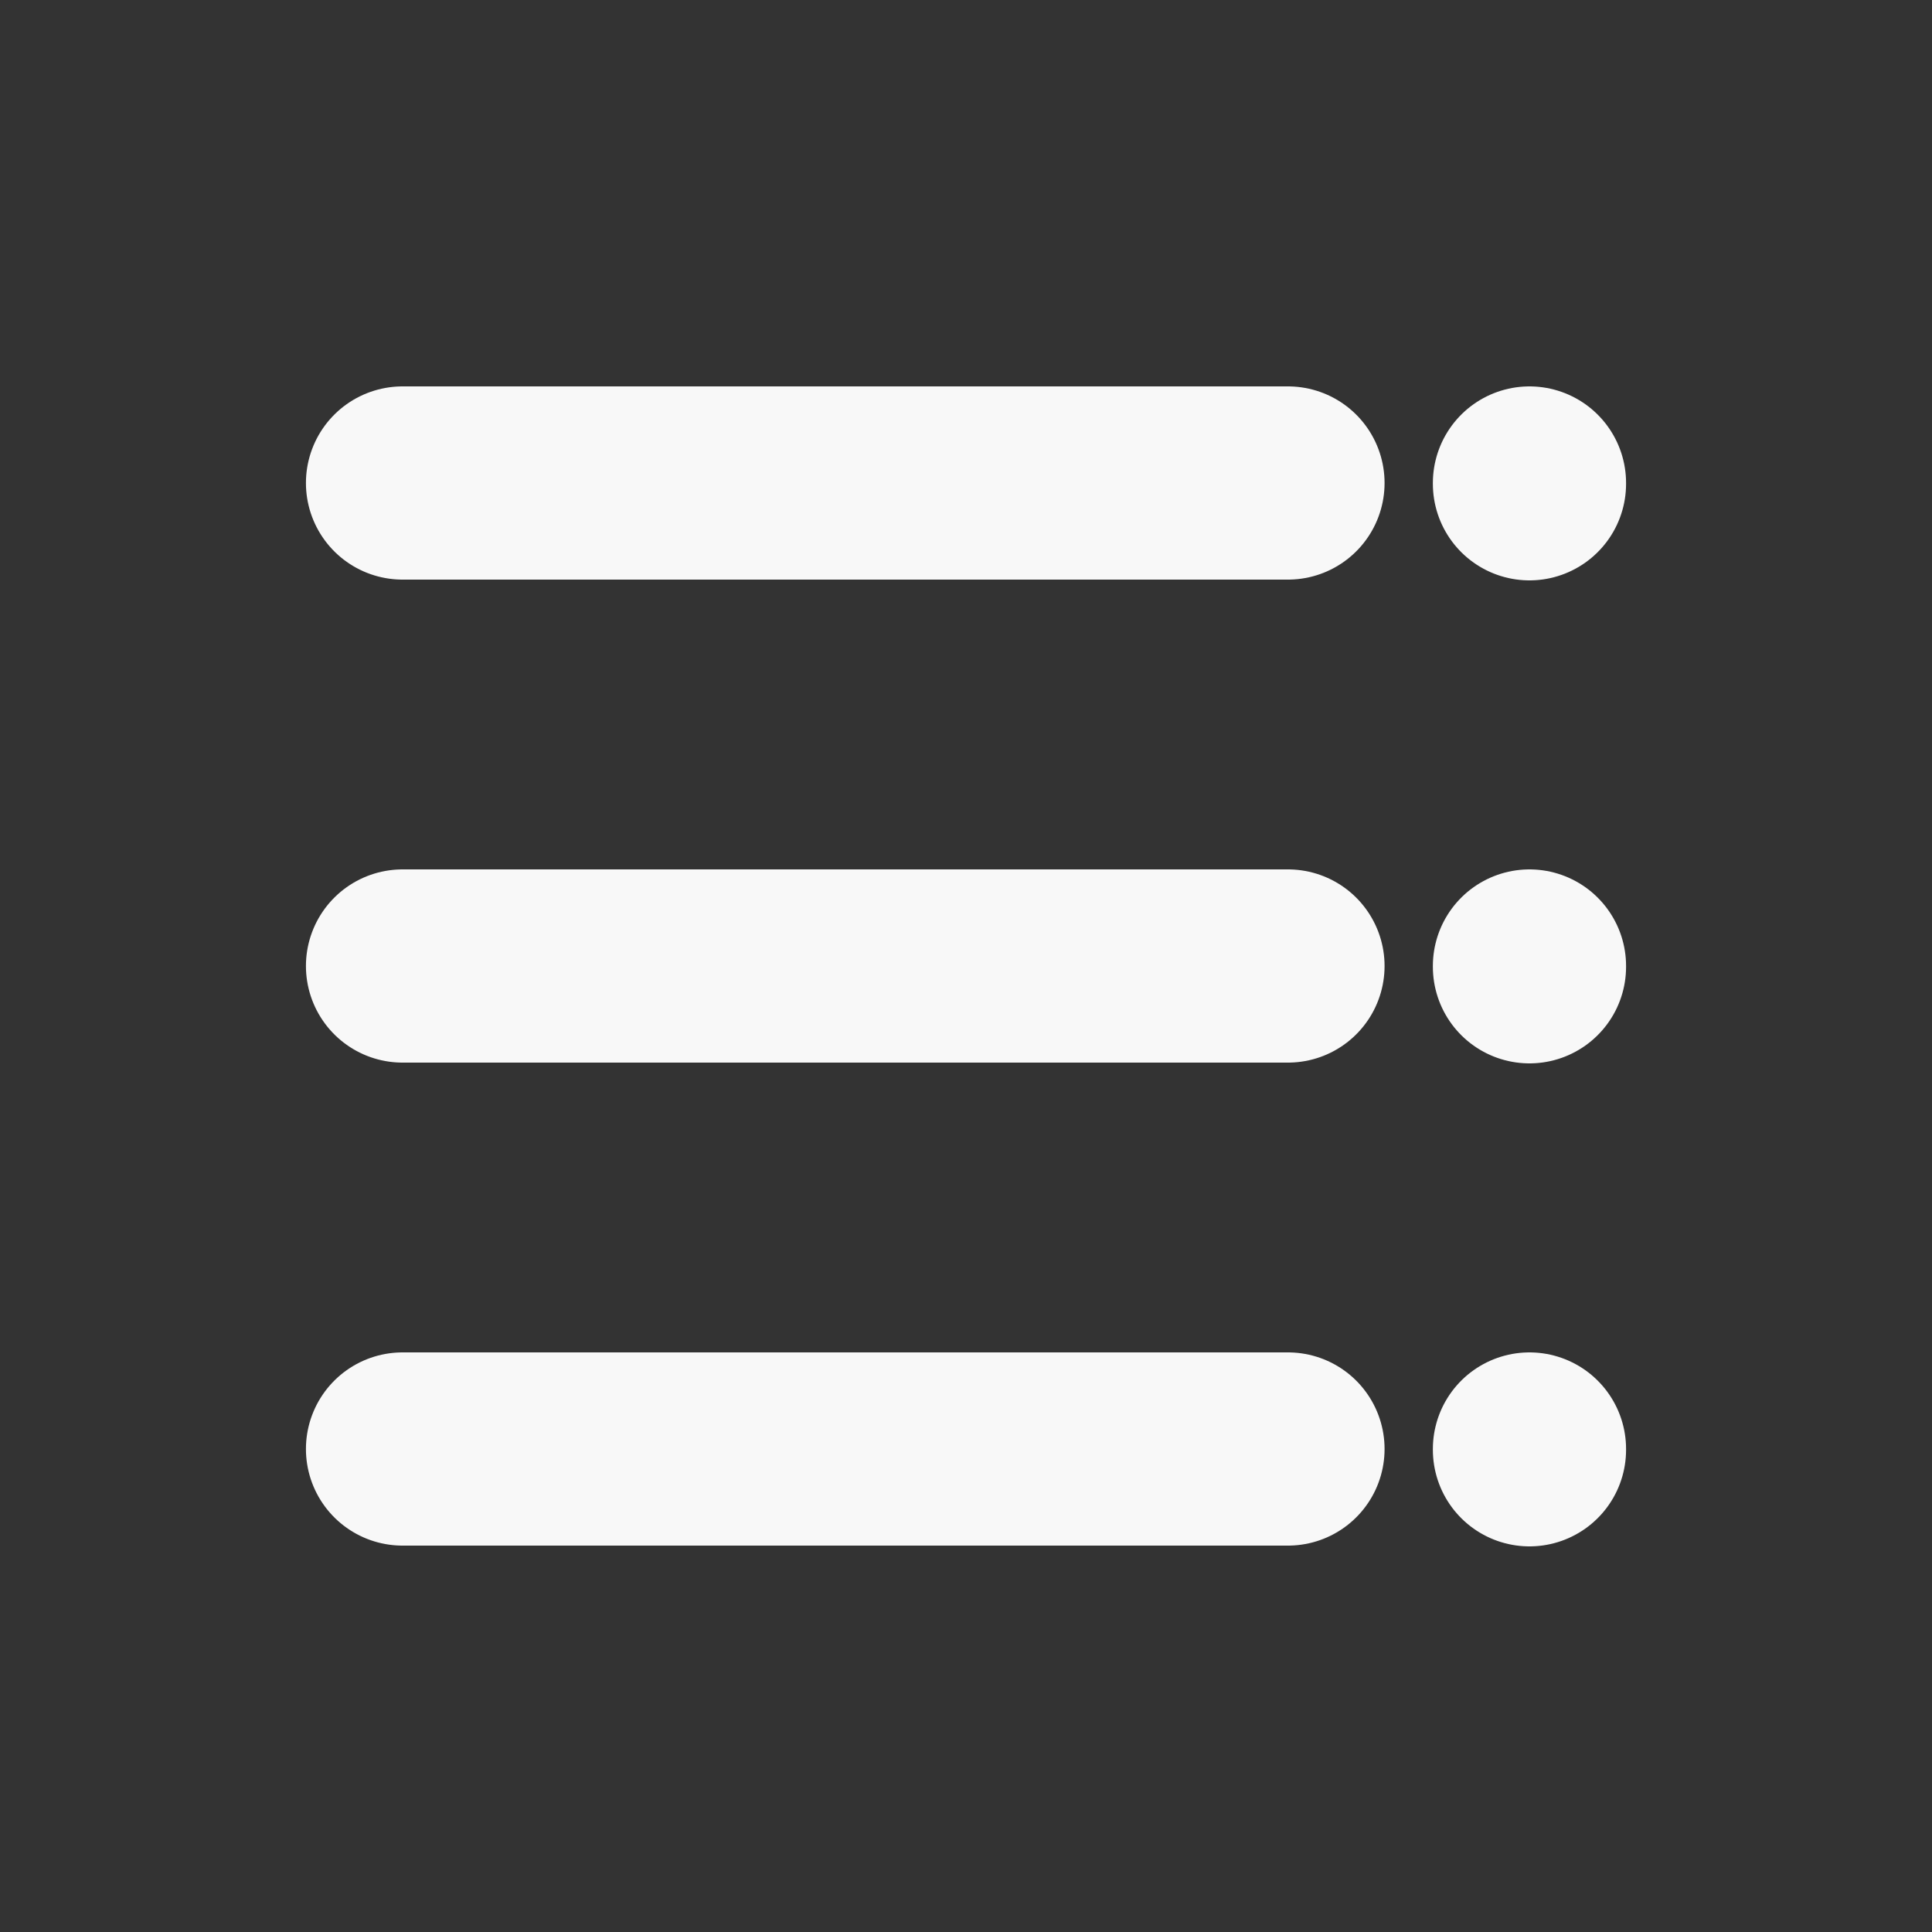 <svg width="20" height="20" viewBox="0 0 20 20" fill="none" xmlns="http://www.w3.org/2000/svg">
<rect x="0" y="0" width="20" height="20" fill="#333333" stroke="none"/>
<path d="M13.333 5H4.167M13.333 10H4.167M13.333 15H4.167M15.833 5V5.008M15.833 10V10.008M15.833 15V15.008" stroke="#F8F8F8" stroke-width="2" stroke-linecap="round" stroke-linejoin="round"/>
</svg>
